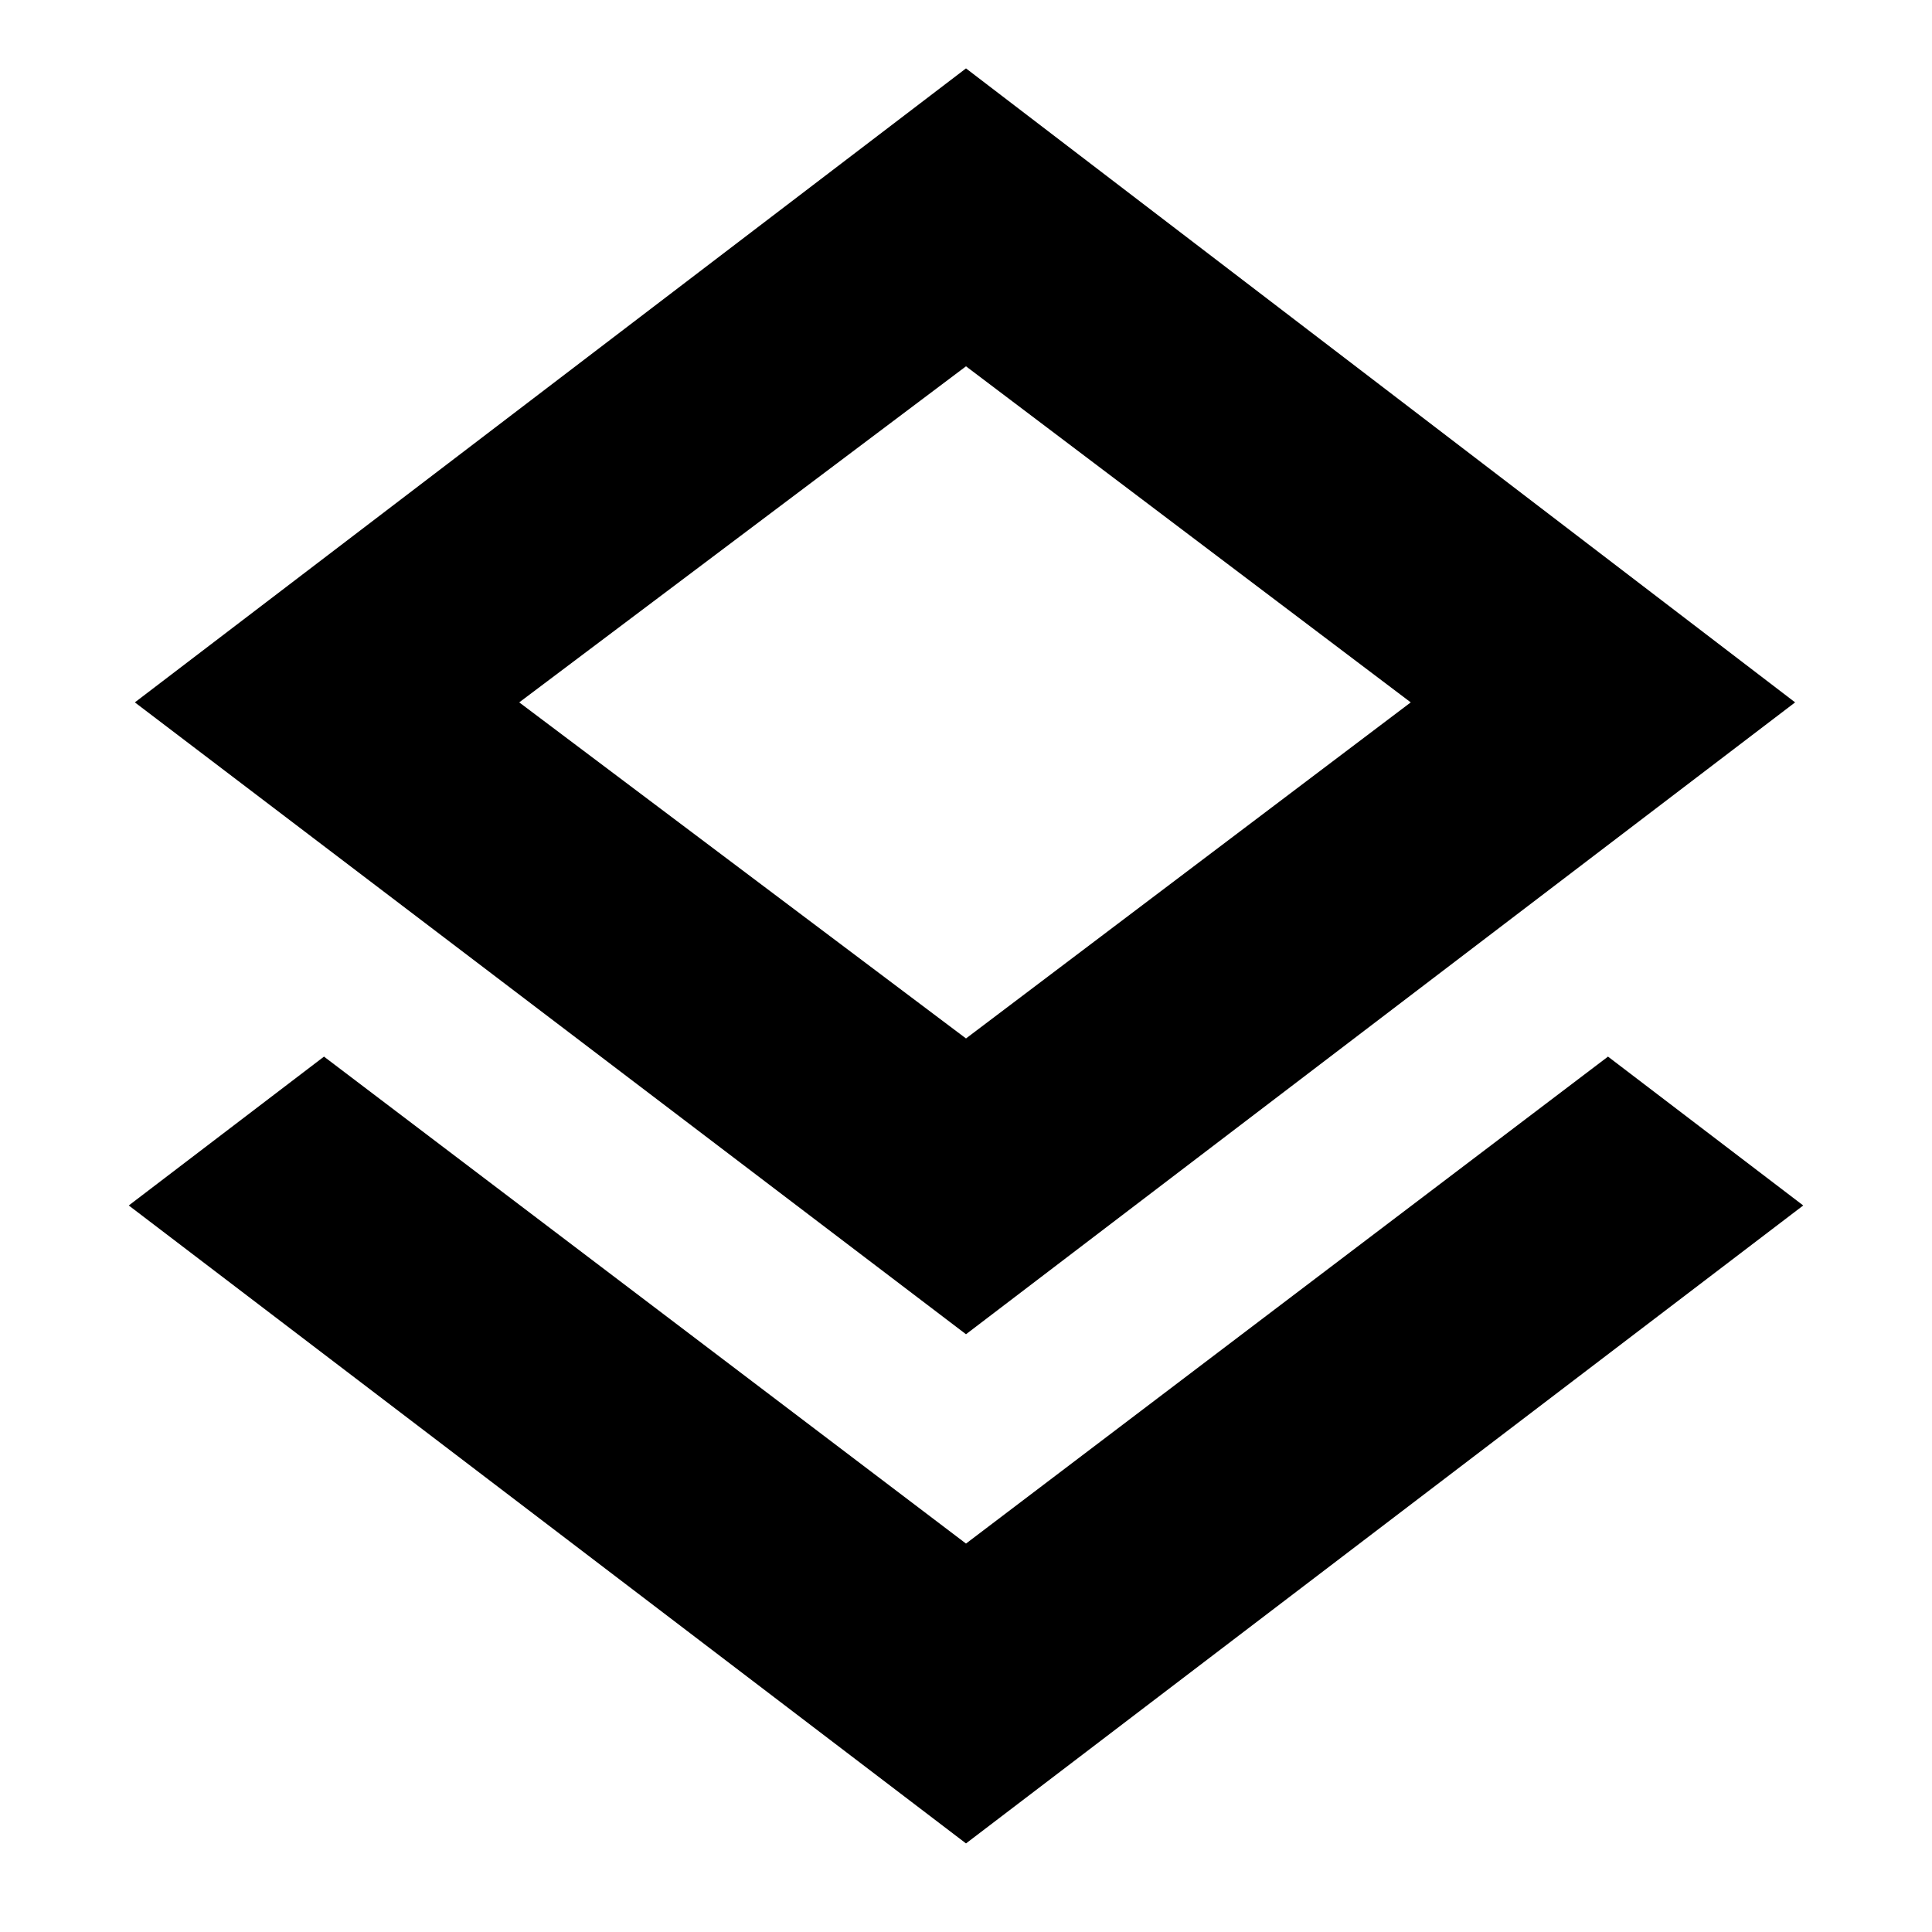 <svg xmlns="http://www.w3.org/2000/svg" height="20" width="20"><path d="M10 19.083 1.333 12.479 3.354 10.938 10 15.979 16.646 10.938 18.667 12.479ZM10 13.812 1.396 7.271 10 0.708 18.583 7.271ZM10 7.271ZM10 10.75 14.604 7.271 10 3.792 5.375 7.271Z"/></svg>